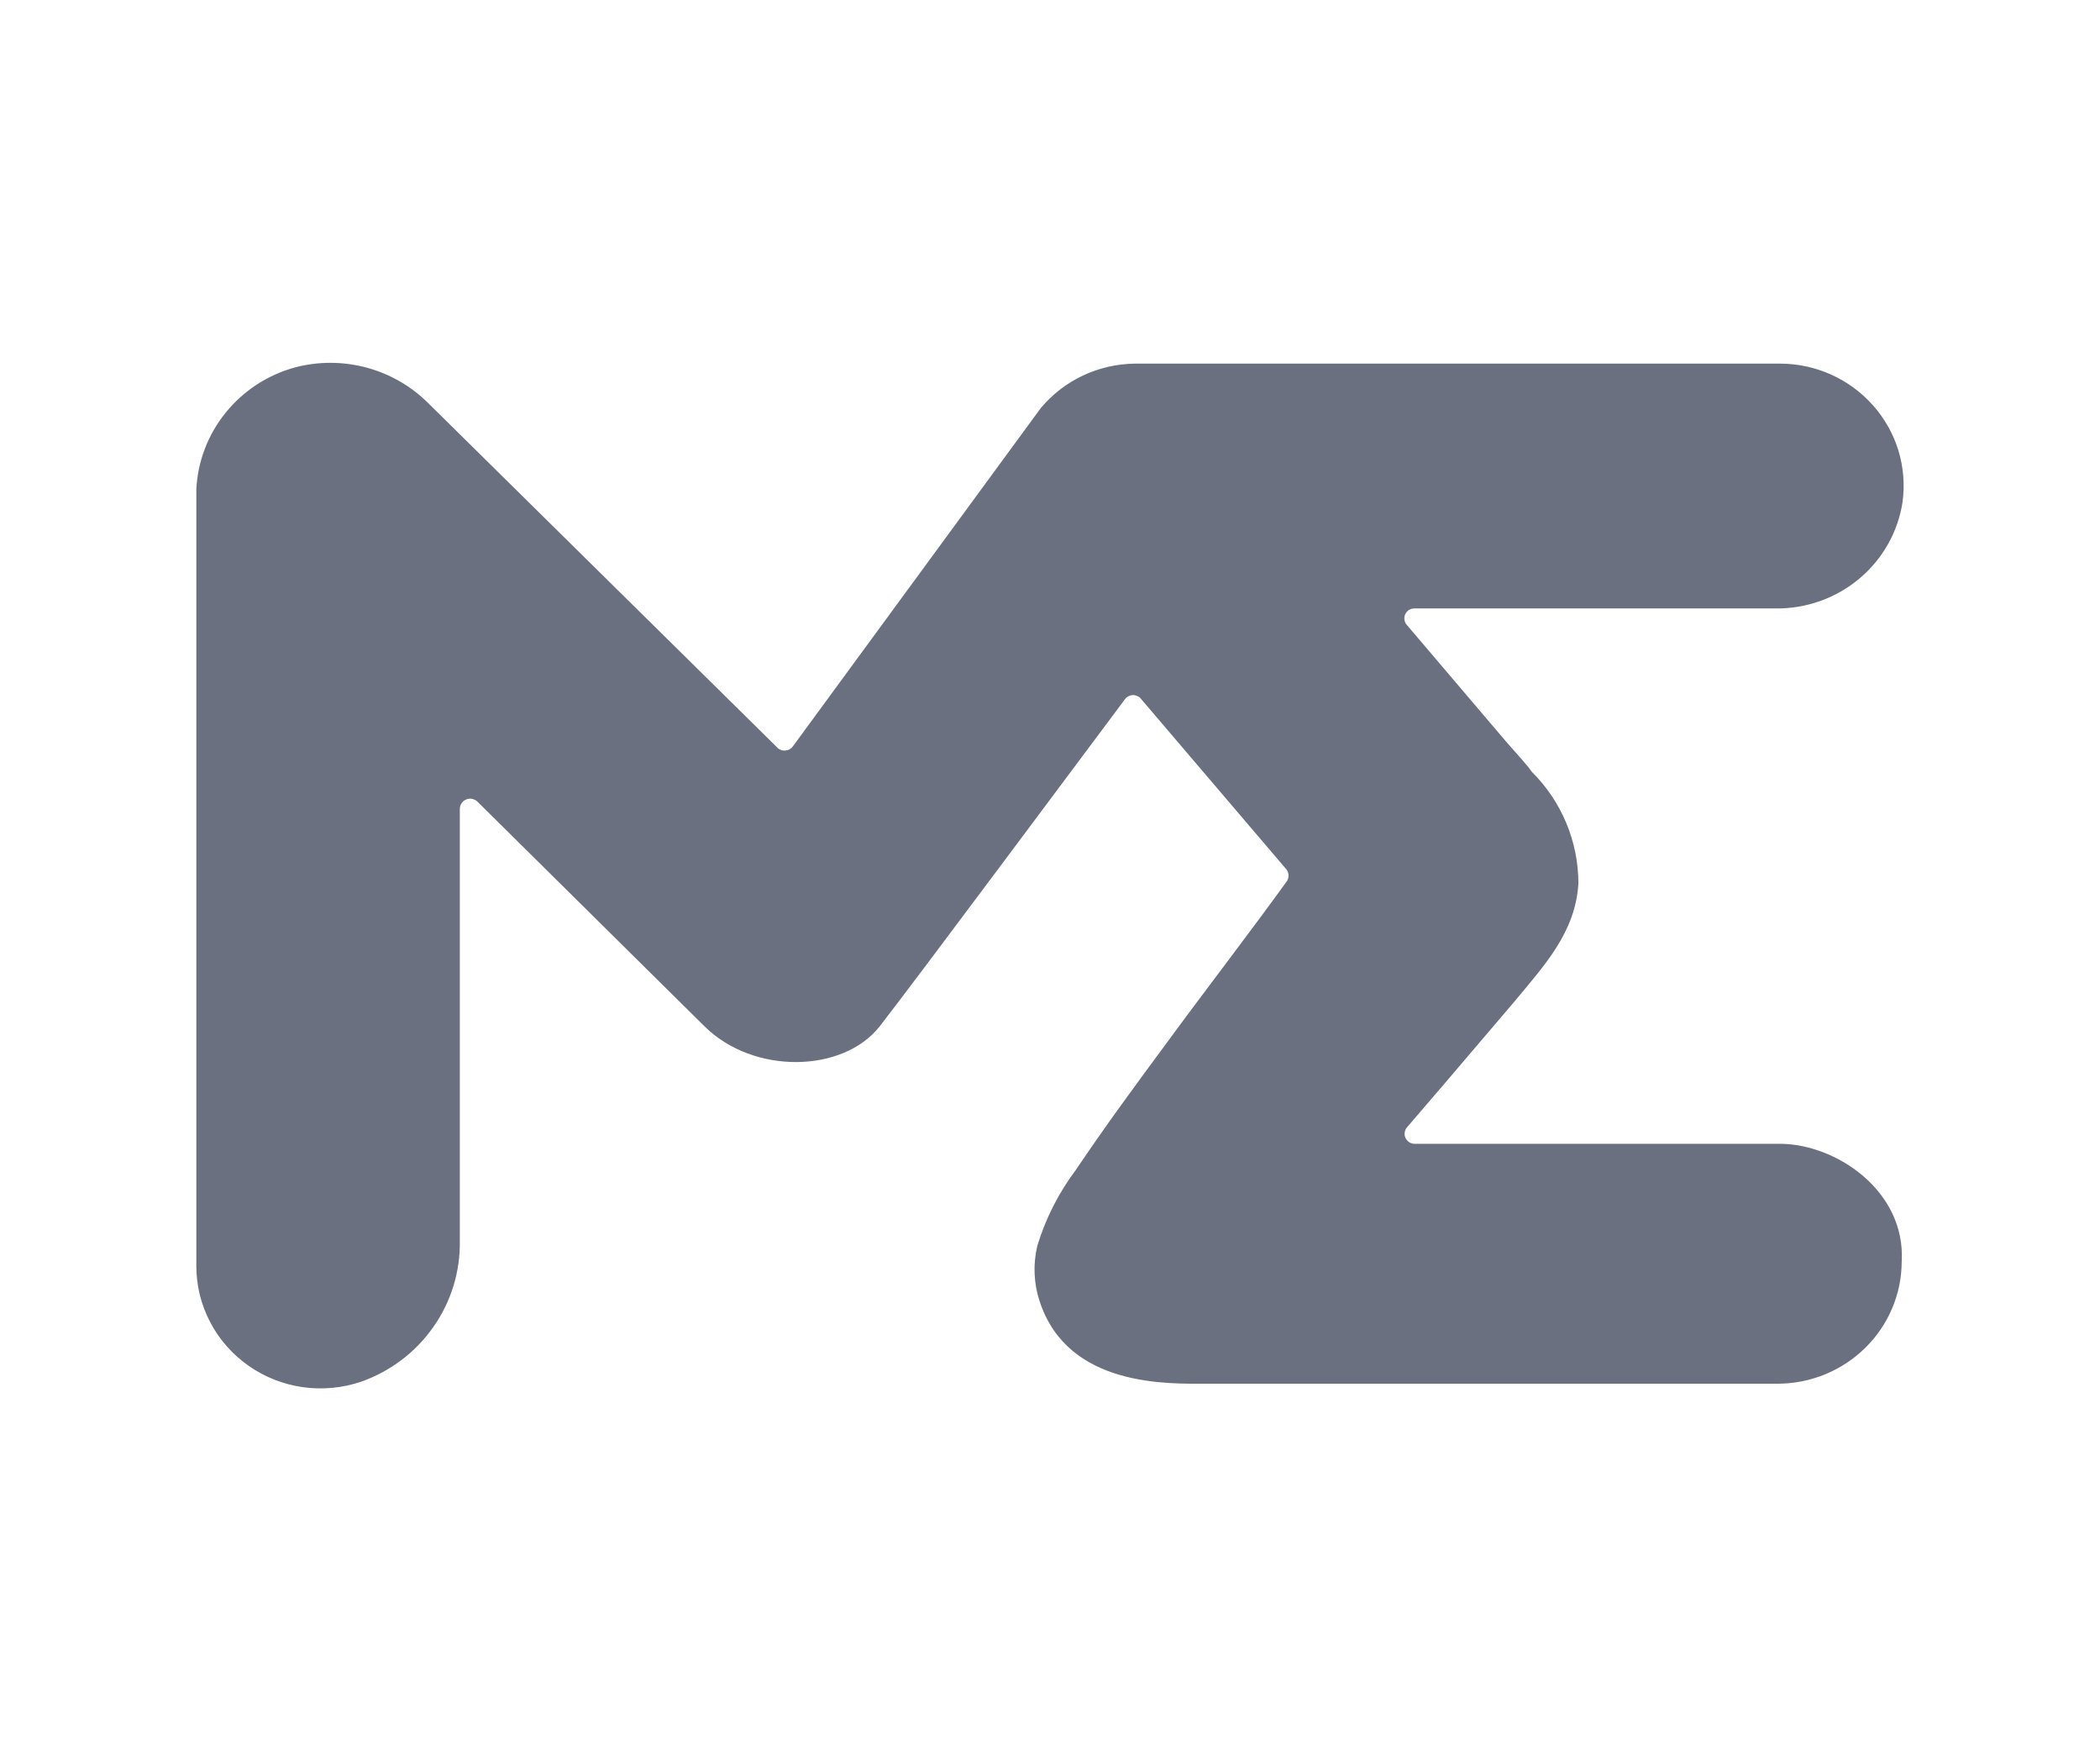 <svg
    width="18"
    height="15"
    viewBox="0 0 16 16"
    fill="none"
    xmlns="http://www.w3.org/2000/svg"
>
    <path
        d="M11.255 5.704L12.169 6.778C12.274 6.899 12.367 6.998 12.404 7.054C12.678 7.326 12.831 7.693 12.831 8.076C12.805 8.527 12.511 8.835 12.239 9.164L11.599 9.915L11.265 10.304C11.253 10.318 11.245 10.334 11.243 10.352C11.24 10.37 11.243 10.388 11.251 10.404C11.259 10.42 11.271 10.433 11.287 10.443C11.302 10.452 11.32 10.457 11.338 10.456H14.673C15.183 10.456 15.825 10.884 15.787 11.534C15.786 11.829 15.666 12.113 15.454 12.321C15.242 12.53 14.955 12.648 14.655 12.649H9.433C9.089 12.649 8.165 12.686 7.906 11.898C7.851 11.733 7.844 11.557 7.884 11.388C7.96 11.139 8.079 10.904 8.236 10.695C8.498 10.306 8.783 9.917 9.063 9.539C9.425 9.045 9.796 8.566 10.161 8.062C10.174 8.046 10.181 8.026 10.181 8.005C10.181 7.984 10.174 7.964 10.161 7.947L8.834 6.391C8.826 6.379 8.814 6.37 8.801 6.364C8.789 6.358 8.774 6.354 8.76 6.354C8.746 6.354 8.732 6.358 8.719 6.364C8.706 6.37 8.695 6.379 8.686 6.391C8.331 6.864 6.775 8.957 6.443 9.382C6.111 9.806 5.294 9.829 4.841 9.382L2.766 7.329C2.753 7.316 2.736 7.307 2.717 7.303C2.699 7.299 2.68 7.301 2.663 7.308C2.645 7.315 2.63 7.327 2.62 7.343C2.61 7.358 2.604 7.376 2.604 7.395V11.343C2.609 11.623 2.525 11.898 2.363 12.129C2.202 12.36 1.971 12.535 1.704 12.63C1.533 12.688 1.35 12.706 1.171 12.681C0.992 12.656 0.821 12.589 0.674 12.486C0.526 12.382 0.405 12.246 0.322 12.087C0.239 11.929 0.195 11.753 0.195 11.575V4.476C0.207 4.22 0.3 3.974 0.462 3.774C0.624 3.573 0.845 3.428 1.096 3.359C1.31 3.302 1.536 3.303 1.75 3.36C1.965 3.418 2.16 3.53 2.316 3.686L5.507 6.834C5.516 6.844 5.528 6.851 5.541 6.856C5.554 6.861 5.567 6.862 5.581 6.861C5.594 6.86 5.607 6.856 5.619 6.85C5.631 6.843 5.641 6.834 5.649 6.823L7.916 3.73C8.021 3.605 8.152 3.503 8.301 3.433C8.45 3.363 8.612 3.326 8.777 3.324H14.673C14.835 3.324 14.994 3.358 15.141 3.424C15.288 3.49 15.419 3.586 15.525 3.706C15.631 3.825 15.71 3.966 15.757 4.118C15.803 4.271 15.816 4.431 15.795 4.589C15.753 4.862 15.613 5.111 15.399 5.29C15.185 5.469 14.912 5.566 14.632 5.562H11.33C11.314 5.562 11.297 5.567 11.283 5.575C11.269 5.584 11.258 5.596 11.25 5.611C11.242 5.625 11.239 5.642 11.24 5.658C11.241 5.674 11.246 5.69 11.255 5.704Z"
        fill="#6A7080"
    ></path>
</svg>